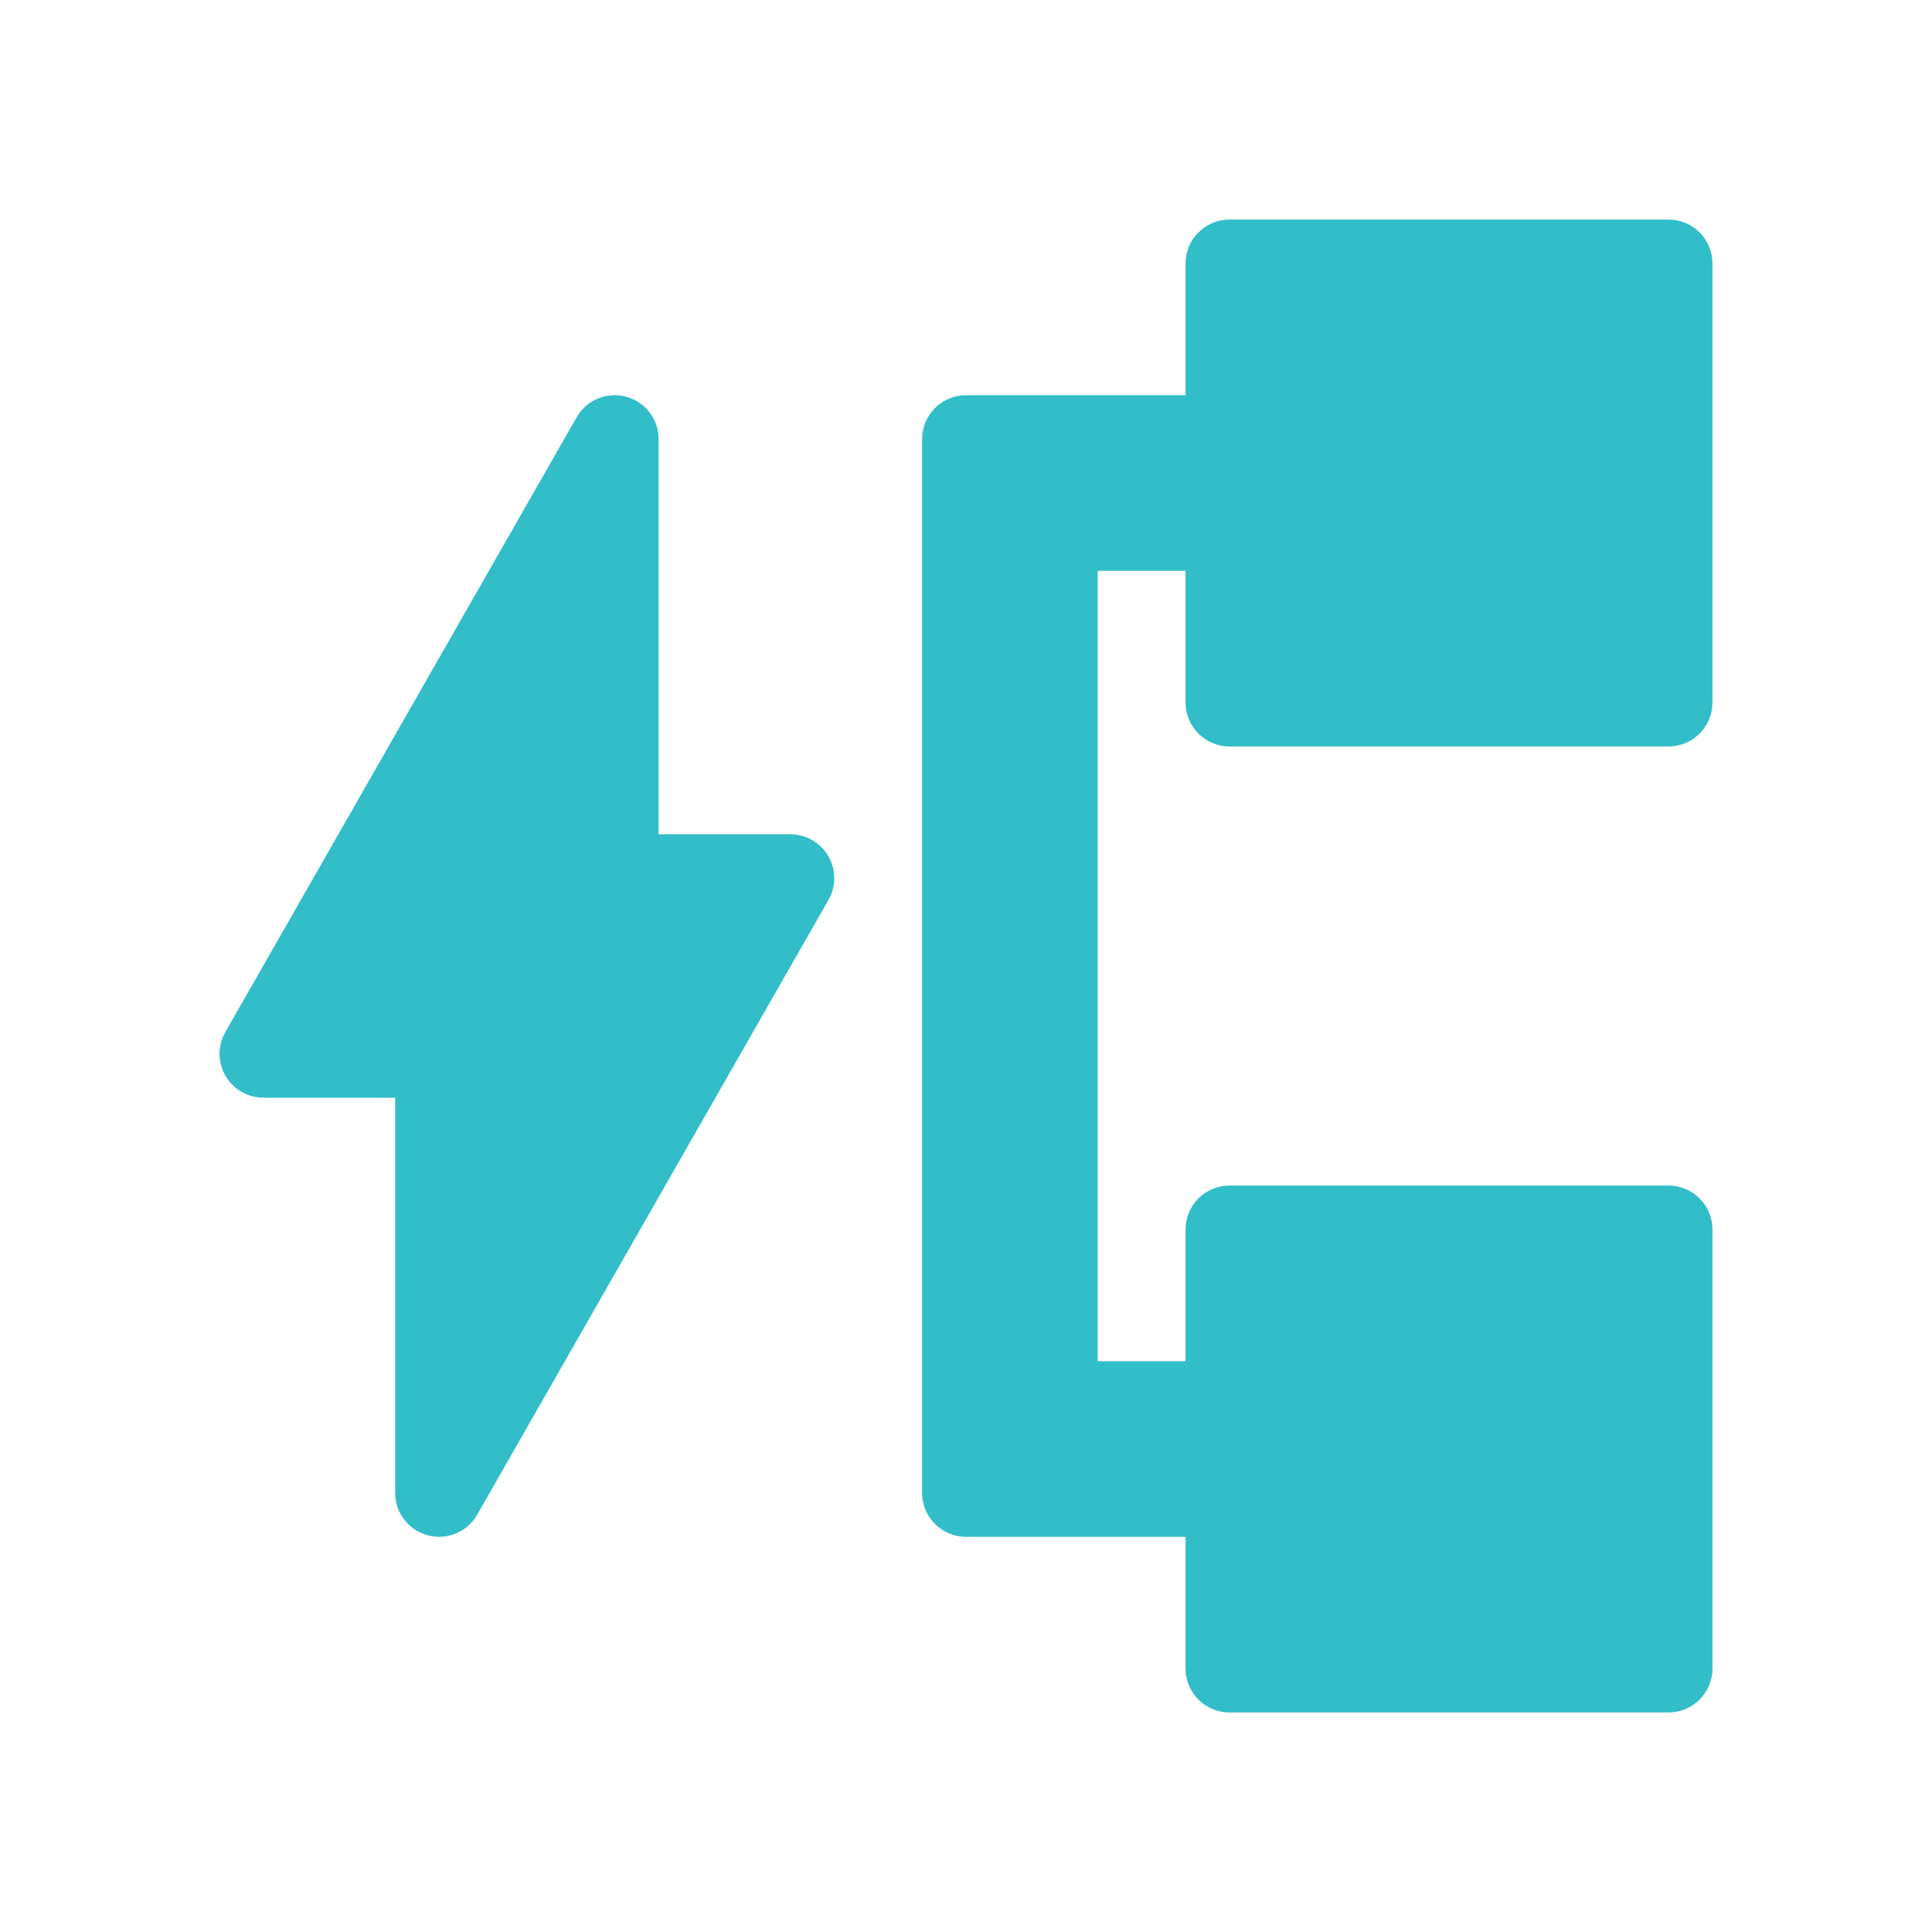 <svg viewBox="0 0 22 22" xmlns="http://www.w3.org/2000/svg"><path fill="rgb(50, 190, 200)" d="m7.5 9.5h1.5c.178 0 .343.095.432.249.09.154.091.344.002.499l-4 7c-.112.197-.343.293-.562.235s-.372-.256-.372-.483v-4.5h-1.5c-.178 0-.343-.095-.432-.249-.09-.154-.091-.344-.002-.499l4-7c.112-.197.343-.293.562-.235s.372.256.372.483zm12-6.5v5c0 .276-.224.5-.5.5h-5c-.276 0-.5-.224-.5-.5v-1.5h-1v9h1v-1.5c0-.276.224-.5.5-.5h5c.276 0 .5.224.5.5v5c0 .276-.224.5-.5.5h-5c-.276 0-.5-.224-.5-.5v-1.5h-2.5c-.276 0-.5-.224-.5-.5v-12c0-.276.224-.5.5-.5h2.5v-1.5c0-.276.224-.5.5-.5h5c.276 0 .5.224.5.5z"/></svg>
